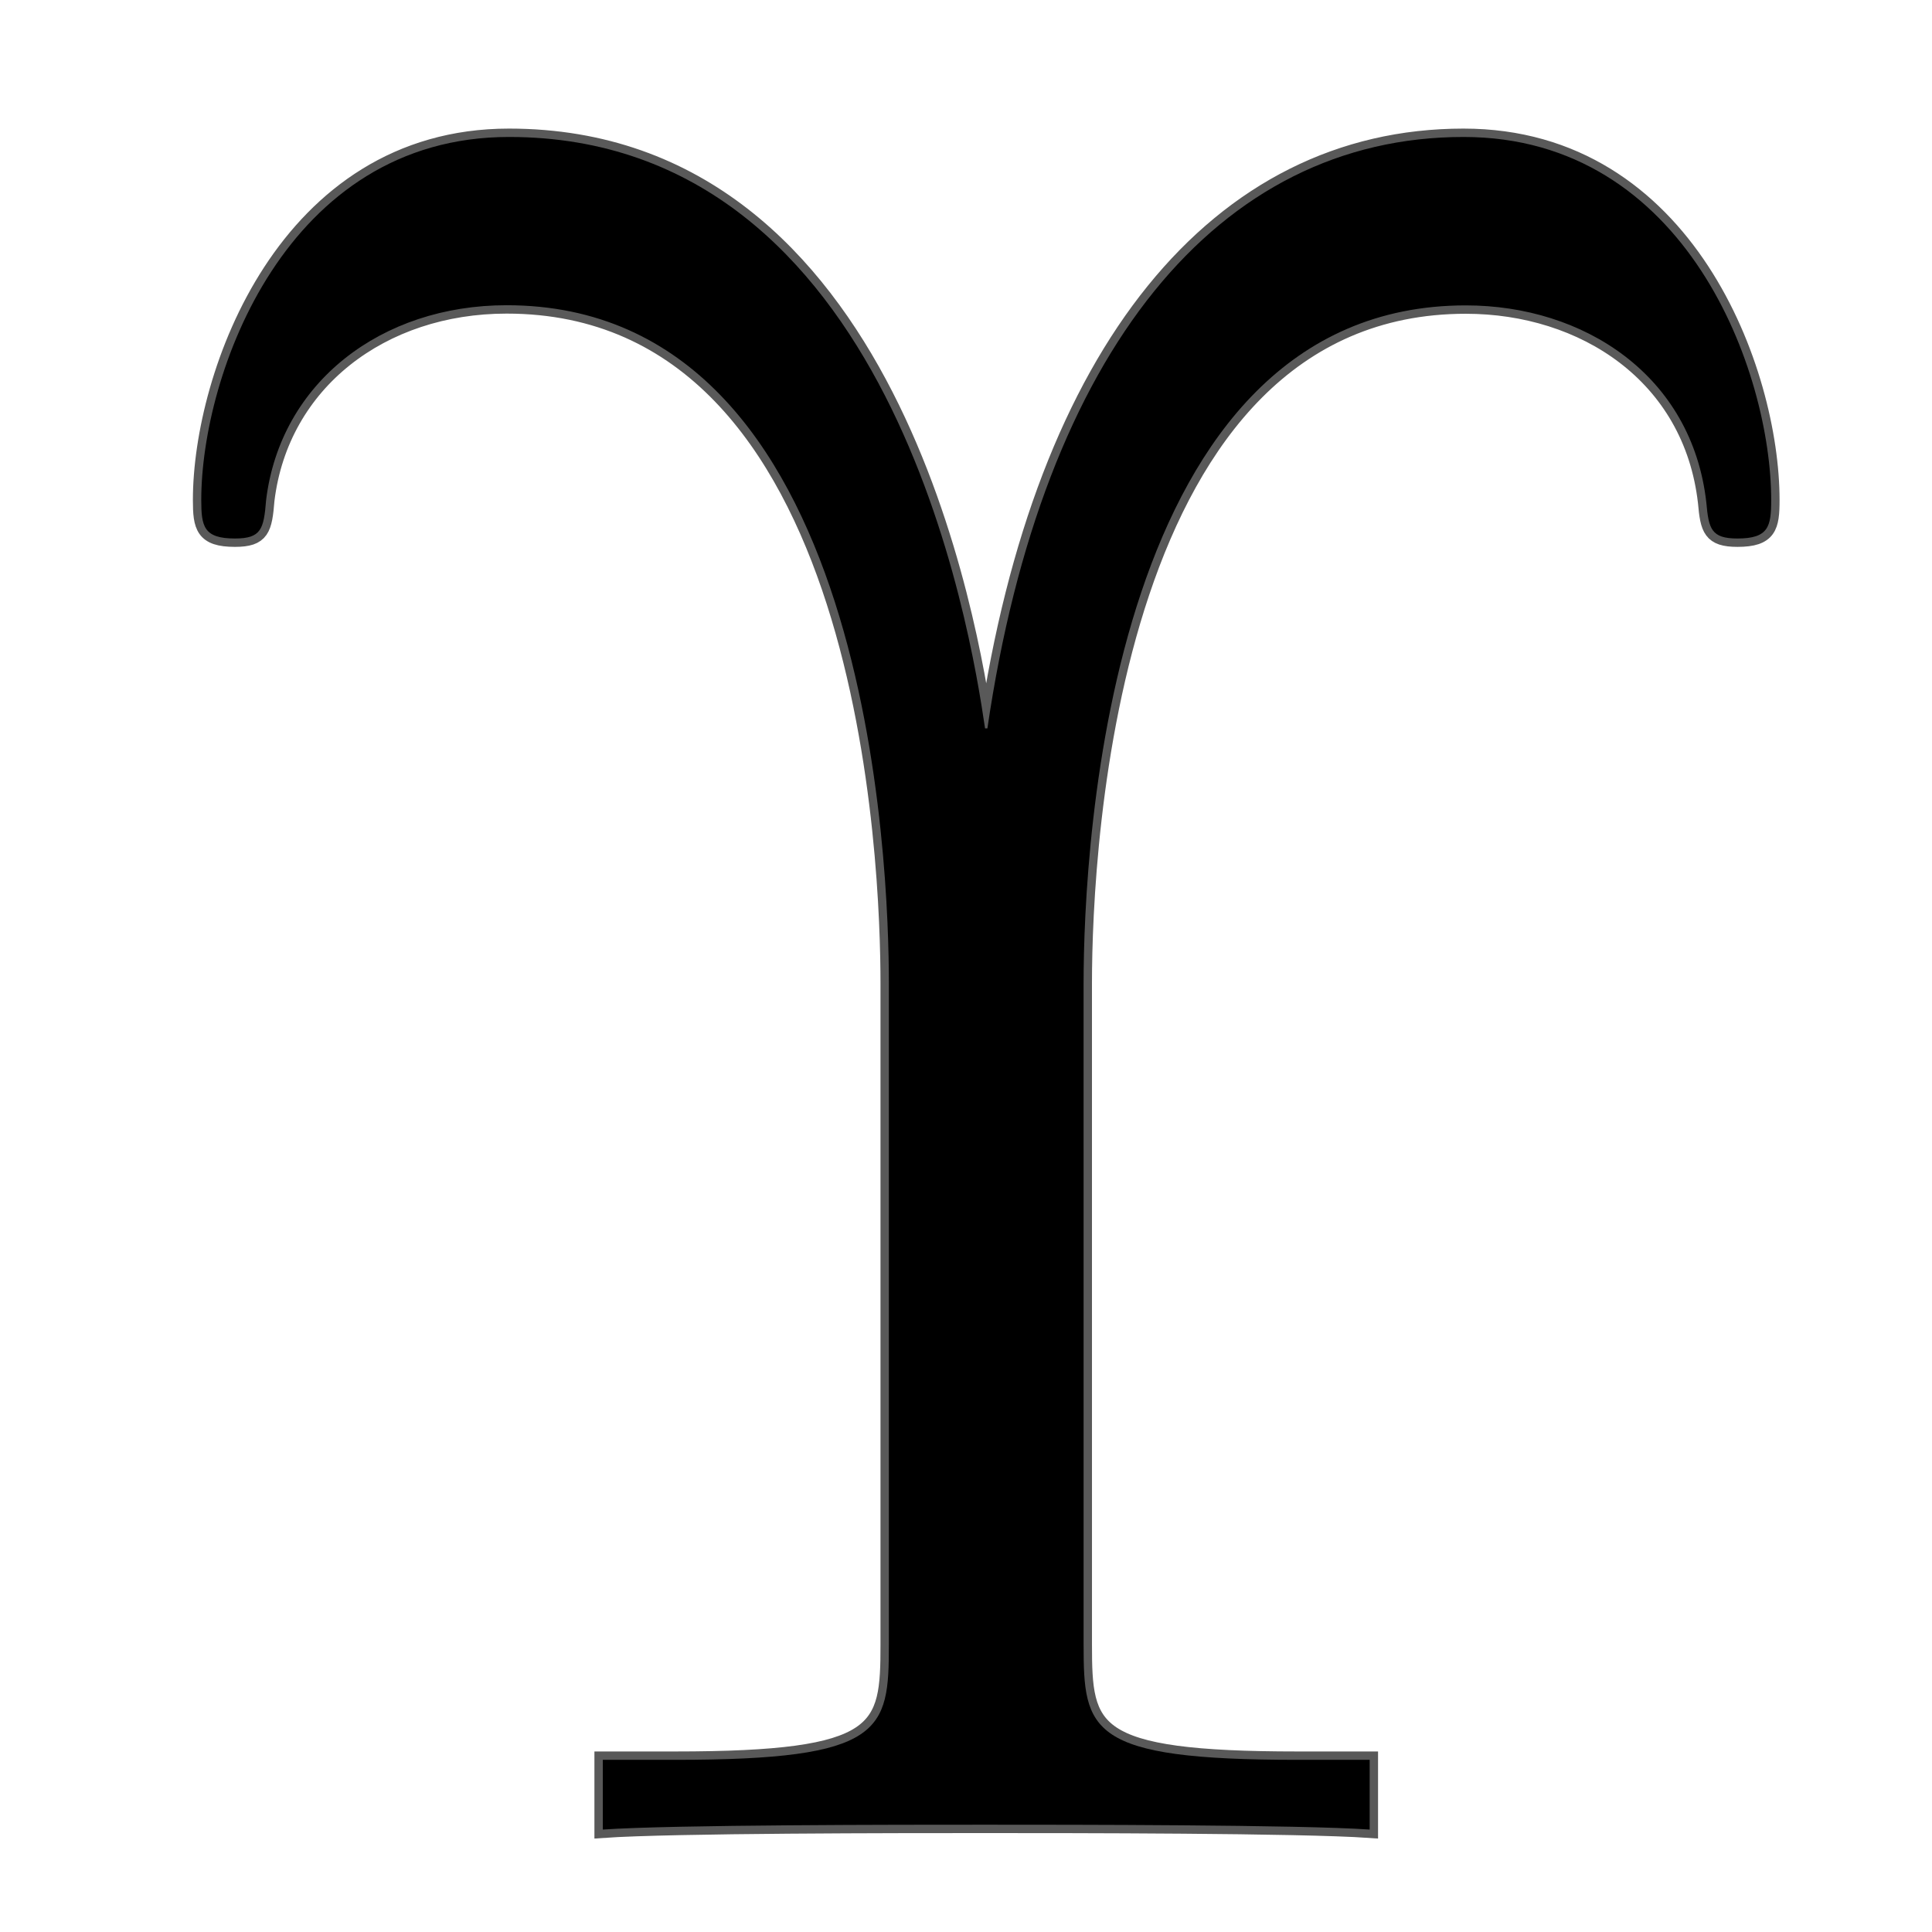 <?xml version="1.0" encoding="UTF-8" standalone="no"?>
<!-- This file was generated by dvisvgm 2.1.3 -->

<svg
   xmlns:dc="http://purl.org/dc/elements/1.1/"
   xmlns:cc="http://creativecommons.org/ns#"
   xmlns:rdf="http://www.w3.org/1999/02/22-rdf-syntax-ns#"
   xmlns:svg="http://www.w3.org/2000/svg"
   xmlns="http://www.w3.org/2000/svg"
   xmlns:sodipodi="http://sodipodi.sourceforge.net/DTD/sodipodi-0.dtd"
   xmlns:inkscape="http://www.inkscape.org/namespaces/inkscape"
   height="20"
   version="1.1"
   viewBox="40 62.924 13.5 13.5"
   width="20"
   id="svg8292"
   sodipodi:docname="_Upsilon.svg"
   inkscape:version="0.92.3 (2405546, 2018-03-11)">
  <sodipodi:namedview
     pagecolor="#ffffff"
     bordercolor="#666666"
     borderopacity="1"
     objecttolerance="10"
     gridtolerance="10"
     guidetolerance="10"
     inkscape:pageopacity="0"
     inkscape:pageshadow="2"
     inkscape:window-width="1920"
     inkscape:window-height="1130"
     id="namedview8294"
     showgrid="false"
     units="px"
     inkscape:zoom="18.055273"
     inkscape:cx="7.2837334"
     inkscape:cy="6.5354869"
     inkscape:window-x="0"
     inkscape:window-y="0"
     inkscape:window-maximized="1"
     inkscape:current-layer="svg8292" />
  <defs
     id="defs8287" />
  <g
     id="page1"
     transform="matrix(1.171,0,0,1.171,-6.34,-9.454)">
    <path
       d="m 46.039,67.677 c 0,-0.832 0.158,-4.046 2.281,-4.046 0.703,0 1.349,0.416 1.435,1.176 0.014,0.158 0.029,0.215 0.186,0.215 0.186,0 0.201,-0.072 0.201,-0.23 0,-0.76 -0.502,-2.166 -1.836,-2.166 -1.463,0 -2.511,1.277 -2.841,3.529 h -0.014 c -0.086,-0.588 -0.559,-3.529 -2.841,-3.529 -1.334,0 -1.836,1.42 -1.836,2.166 0,0.158 0.014,0.23 0.201,0.23 0.158,0 0.172,-0.057 0.186,-0.23 0.086,-0.703 0.689,-1.162 1.435,-1.162 2.181,0 2.281,3.371 2.281,4.046 v 3.945 c 0,0.516 -0.029,0.689 -1.277,0.689 h -0.43 v 0.416 c 0.416,-0.029 1.779,-0.029 2.281,-0.029 0.502,0 1.879,0 2.295,0.029 v -0.416 h -0.43 c -1.248,0 -1.277,-0.172 -1.277,-0.689 z"
       style="opacity:1;fill:#000000;fill-opacity:1;stroke:#000000;stroke-width:0.1;stroke-miterlimit:4;stroke-dasharray:none;stroke-opacity:0.65"
       id="path8289"
       inkscape:connector-curvature="0" />
  </g>
</svg>
